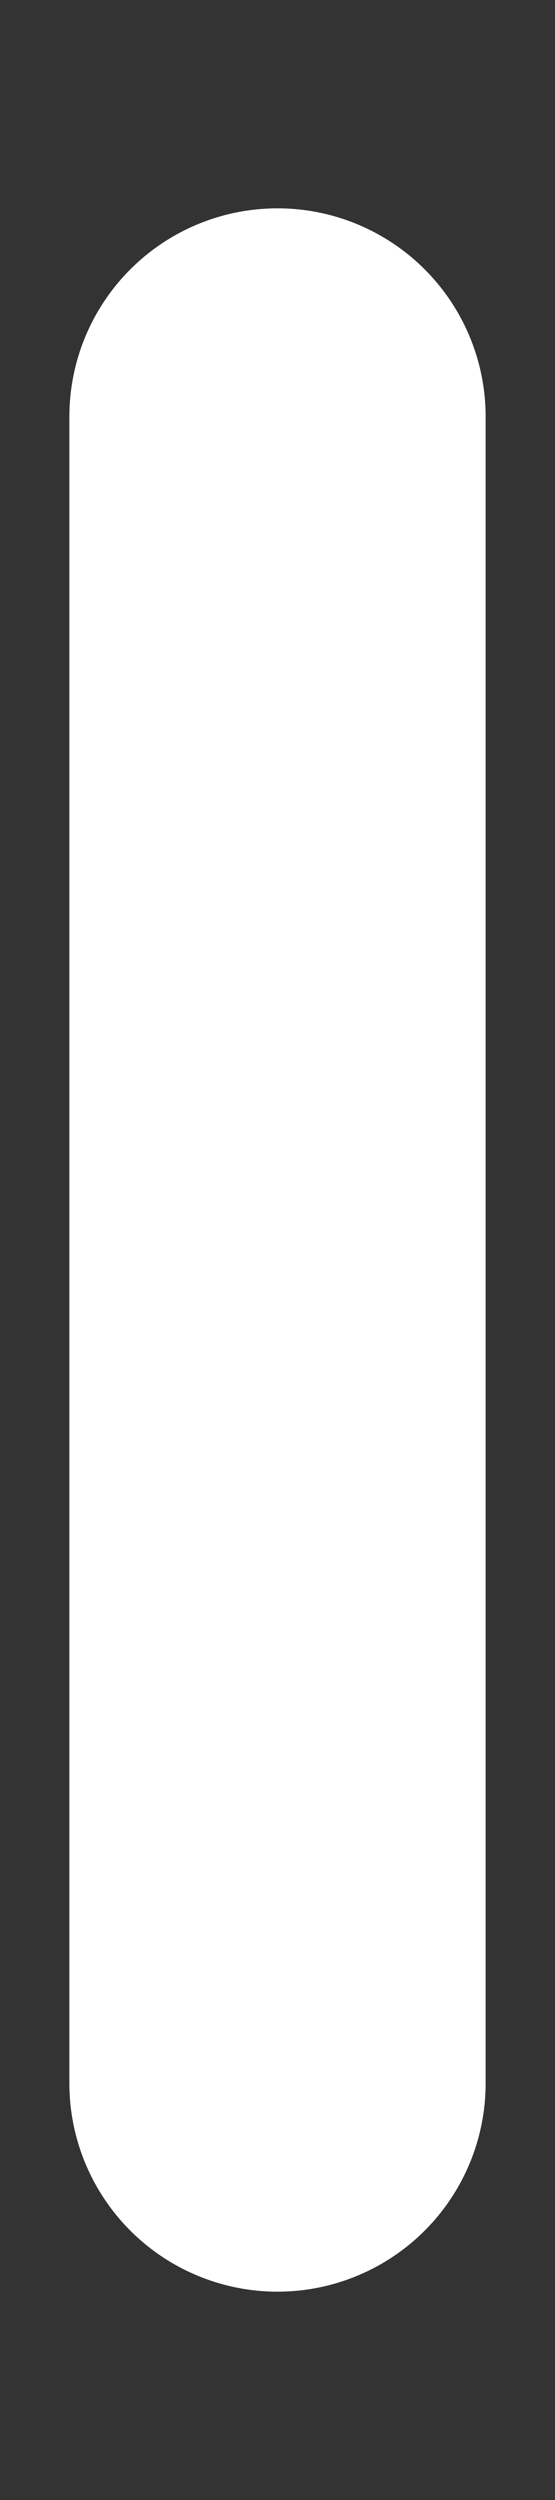 <svg width="2" height="9" viewBox="0 0 2 9" fill="none" xmlns="http://www.w3.org/2000/svg">
<rect x="0" y="0" width="2" height="9" fill="#333333" stroke="none"/>
<path d="M1 7.5V1.5" stroke="white" stroke-width="1.5" stroke-linecap="round" stroke-linejoin="round"/>
</svg>
